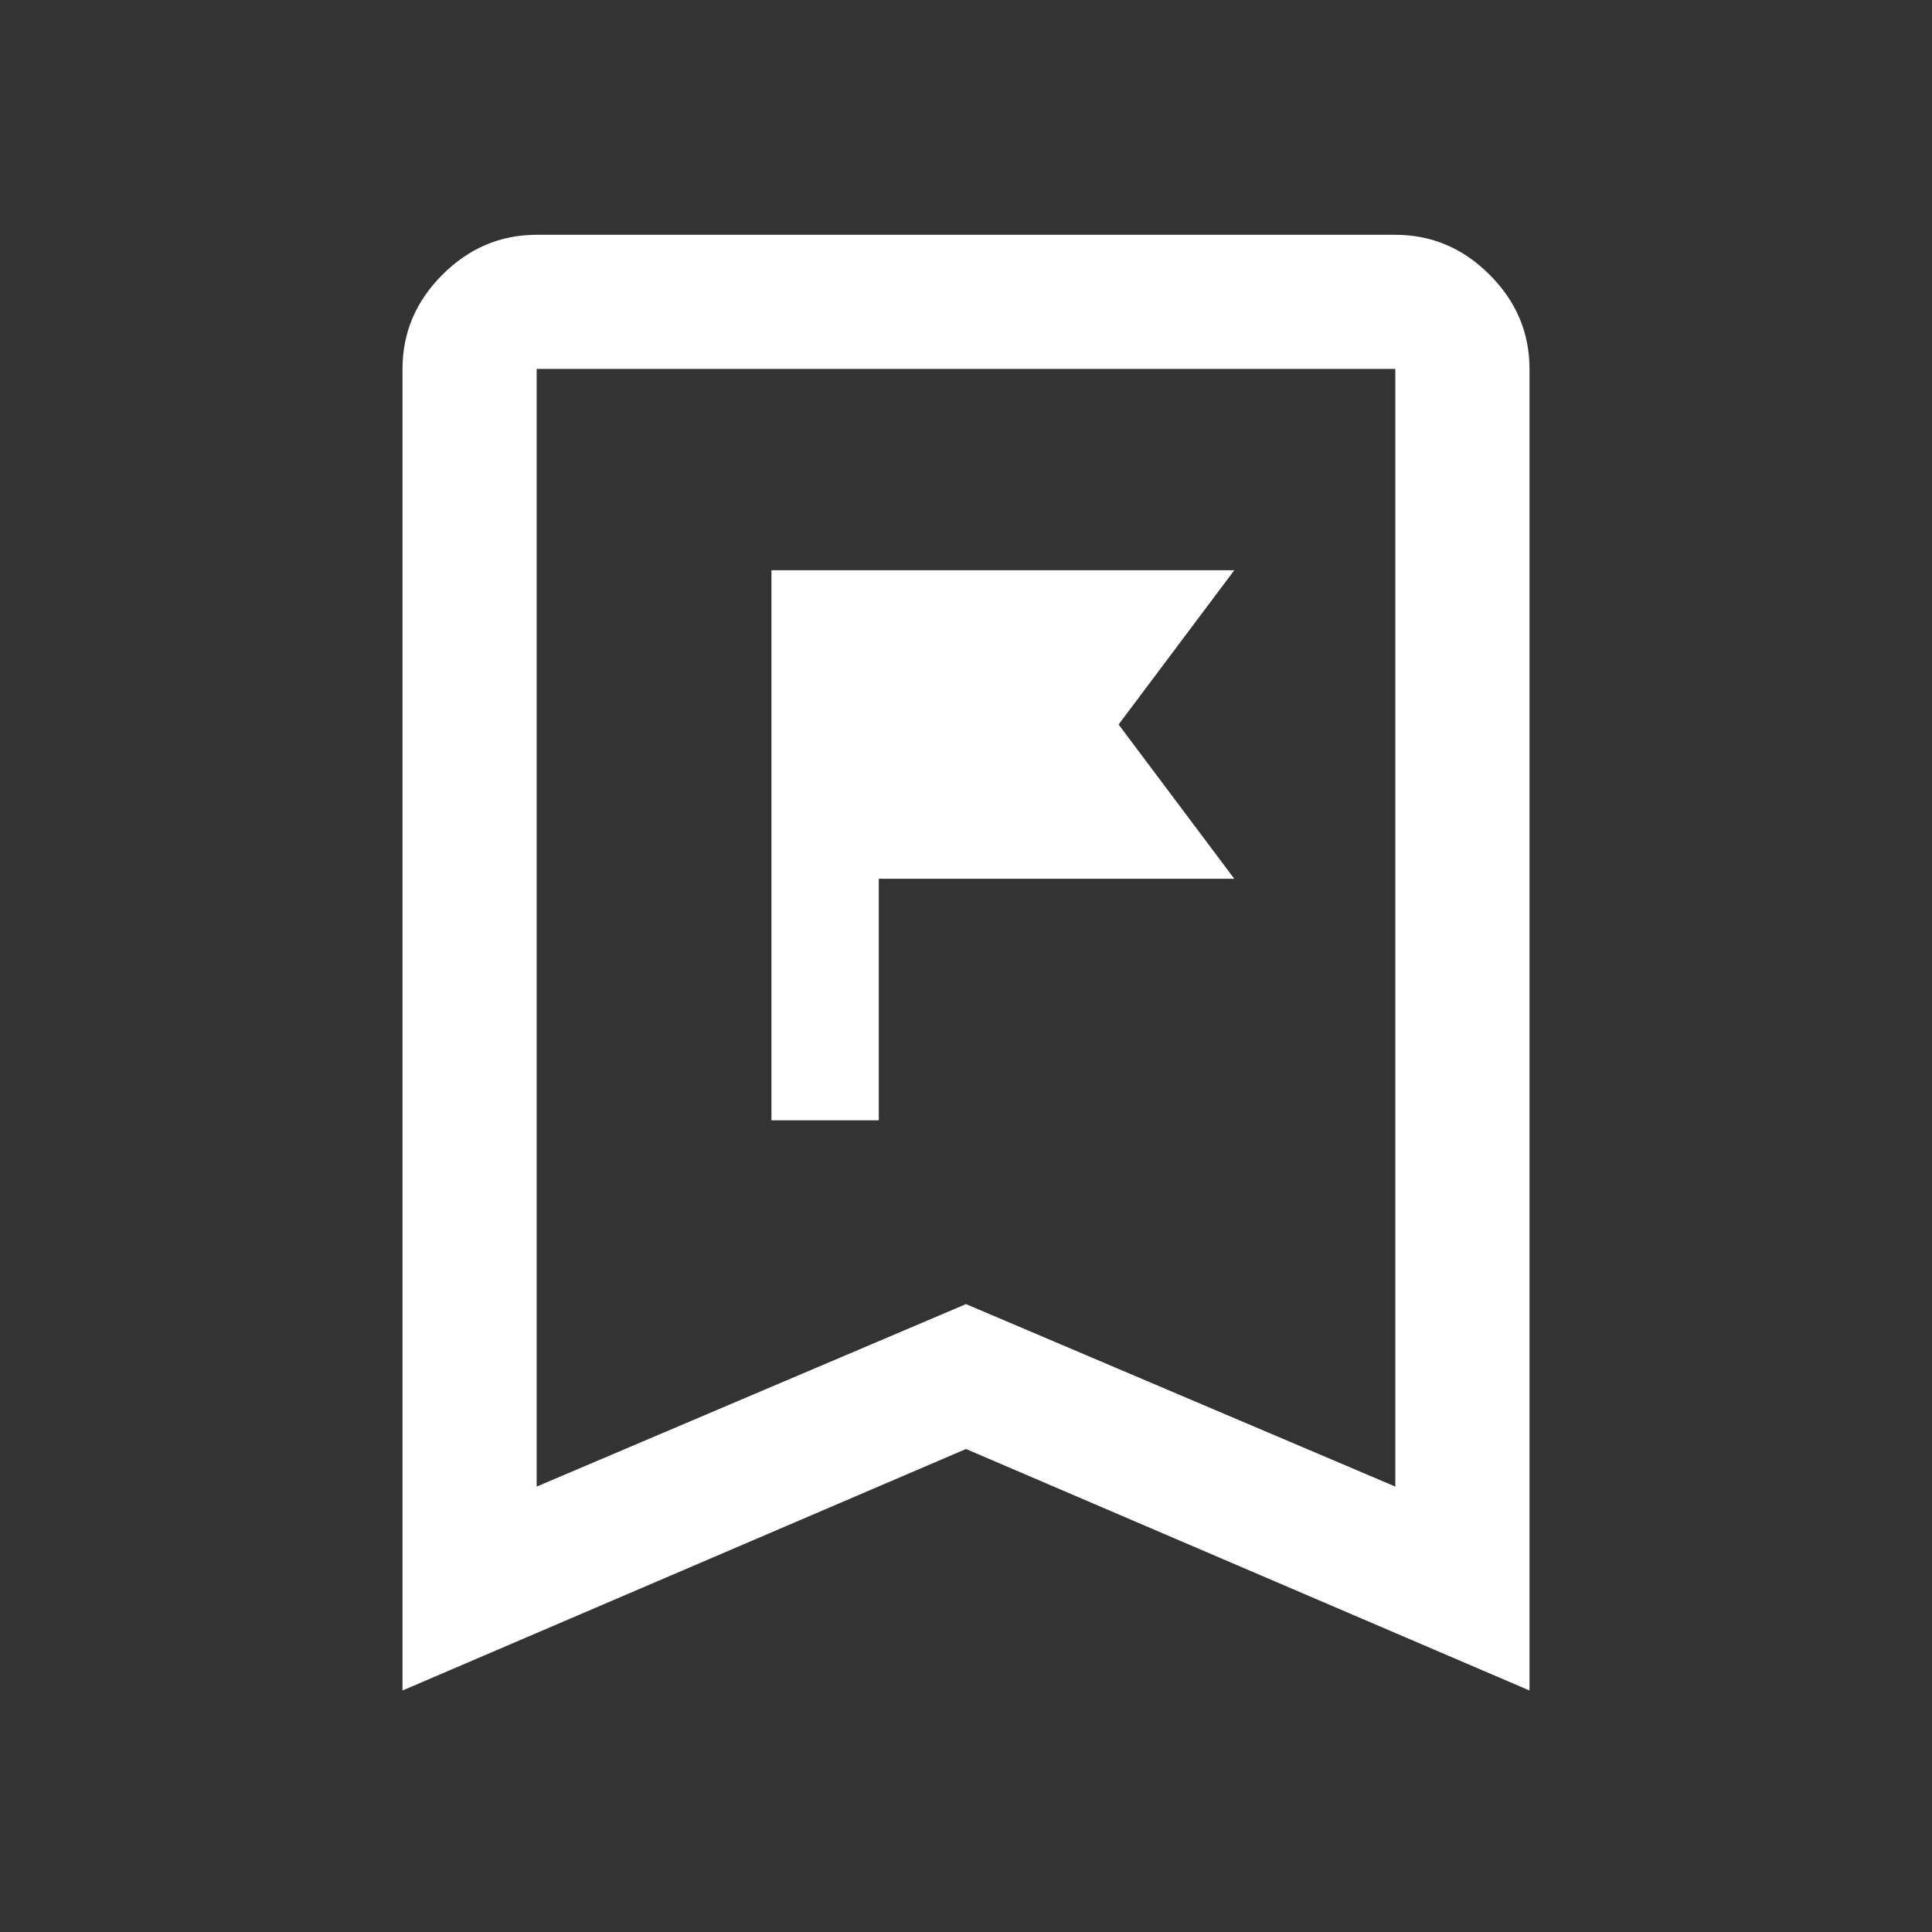 <svg xmlns="http://www.w3.org/2000/svg" height="40px" viewBox="0 -960 960 960" width="40px" fill="#FFFFFF">
    <rect x="0" y="-960" width="960" height="960" fill="#333333" stroke="none"/>
    <path d="M383.33-403.33h53.34v-120h176.66L555.83-600l57.5-76.67h-230v273.34ZM200-120v-656.67q0-27 19.83-46.83 19.84-19.83 46.84-19.83h426.66q27 0 46.84 19.83Q760-803.67 760-776.67V-120L480-240 200-120Zm66.67-101.33L480-312l213.33 90.67v-555.34H266.67v555.34Zm0-555.34h426.66-426.66Z"/>
</svg>